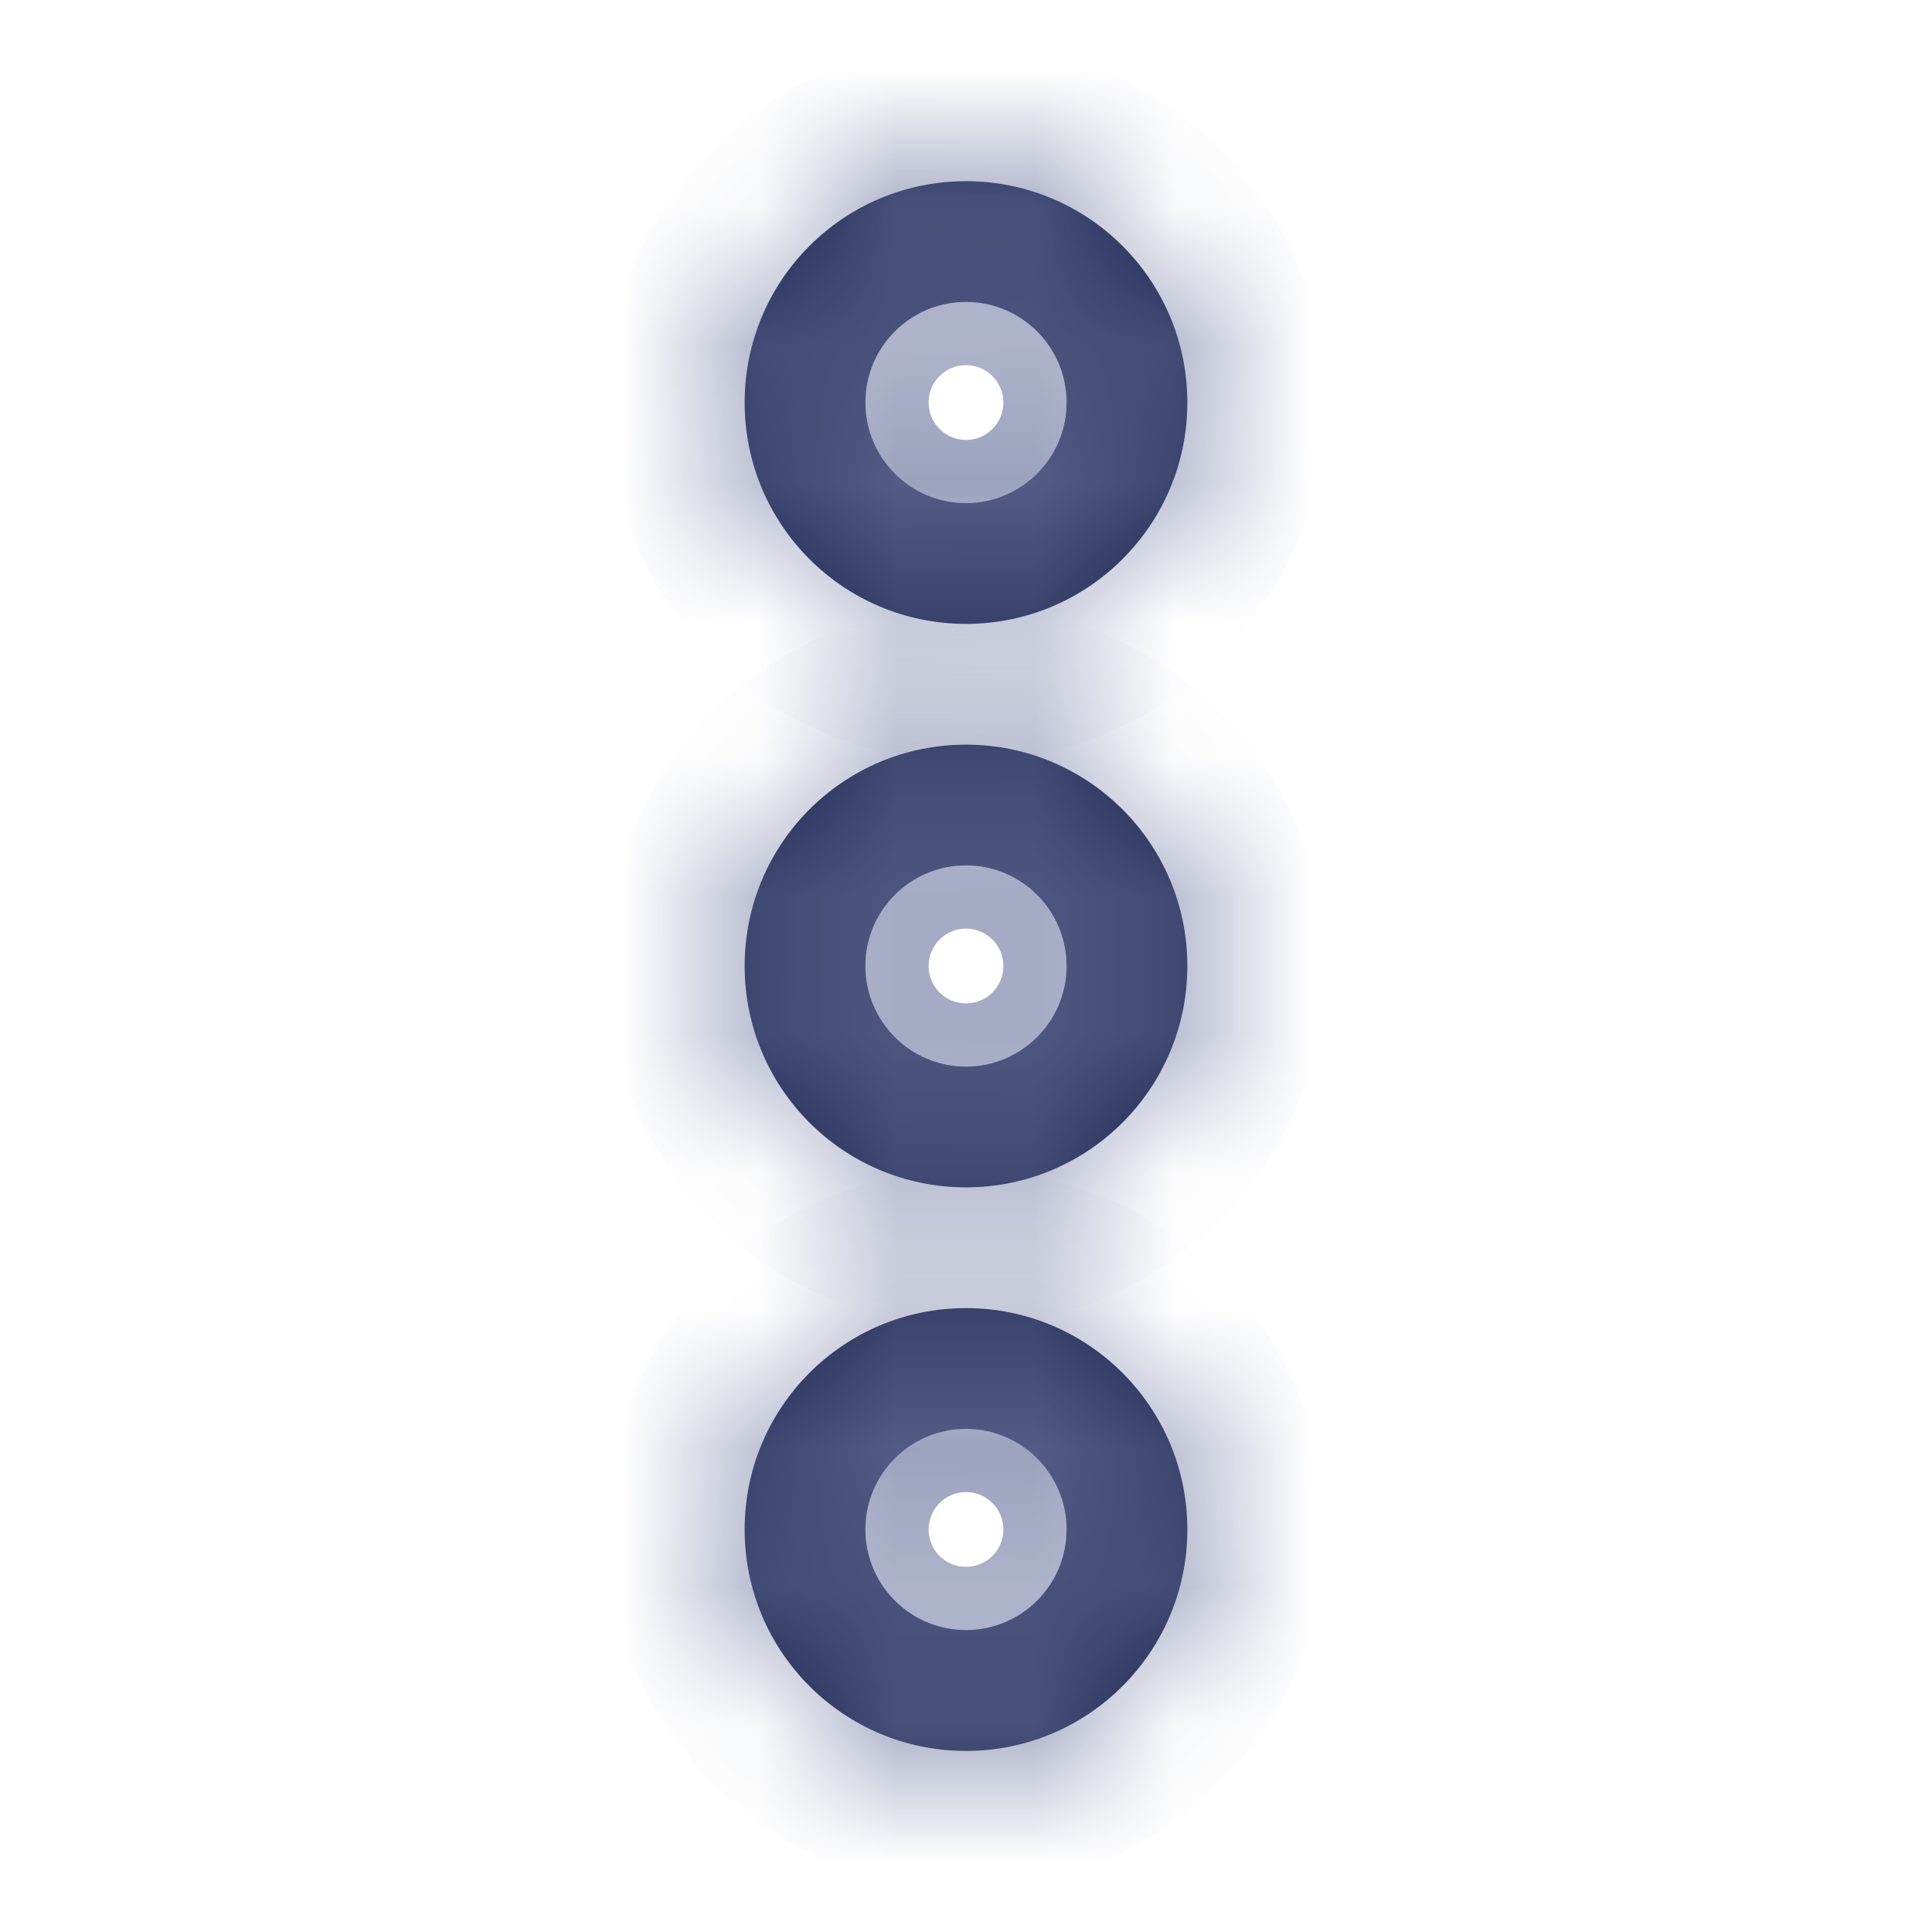 <svg width="14" height="14" viewBox="0 0 14 14" fill="none" xmlns="http://www.w3.org/2000/svg">
<mask id="path-1-inside-1_461_3703" fill="white">
<path d="M8.604 11.083C8.604 11.97 7.886 12.688 7 12.688C6.113 12.688 5.396 11.97 5.396 11.083C5.396 10.197 6.113 9.479 7 9.479C7.886 9.479 8.604 10.197 8.604 11.083ZM6.271 11.083C6.271 11.486 6.597 11.812 7 11.812C7.402 11.812 7.729 11.486 7.729 11.083C7.729 10.681 7.402 10.354 7 10.354C6.597 10.354 6.271 10.681 6.271 11.083Z"/>
</mask>
<path d="M8.604 11.083C8.604 11.97 7.886 12.688 7 12.688C6.113 12.688 5.396 11.97 5.396 11.083C5.396 10.197 6.113 9.479 7 9.479C7.886 9.479 8.604 10.197 8.604 11.083ZM6.271 11.083C6.271 11.486 6.597 11.812 7 11.812C7.402 11.812 7.729 11.486 7.729 11.083C7.729 10.681 7.402 10.354 7 10.354C6.597 10.354 6.271 10.681 6.271 11.083Z" fill="#19224C"/>
<path d="M7.604 11.083C7.604 11.418 7.334 11.688 7 11.688V13.688C8.439 13.688 9.604 12.522 9.604 11.083H7.604ZM7 11.688C6.665 11.688 6.396 11.418 6.396 11.083H4.396C4.396 12.522 5.561 13.688 7 13.688V11.688ZM6.396 11.083C6.396 10.749 6.665 10.479 7 10.479V8.479C5.561 8.479 4.396 9.644 4.396 11.083H6.396ZM7 10.479C7.334 10.479 7.604 10.749 7.604 11.083H9.604C9.604 9.644 8.439 8.479 7 8.479V10.479ZM5.271 11.083C5.271 12.038 6.045 12.812 7 12.812V10.812C7.149 10.812 7.271 10.934 7.271 11.083H5.271ZM7 12.812C7.954 12.812 8.729 12.038 8.729 11.083H6.729C6.729 10.934 6.85 10.812 7 10.812V12.812ZM8.729 11.083C8.729 10.129 7.954 9.354 7 9.354V11.354C6.85 11.354 6.729 11.233 6.729 11.083H8.729ZM7 9.354C6.045 9.354 5.271 10.129 5.271 11.083H7.271C7.271 11.233 7.149 11.354 7 11.354V9.354Z" fill="#6D77A0" mask="url(#path-1-inside-1_461_3703)"/>
<mask id="path-3-inside-2_461_3703" fill="white">
<path d="M8.604 2.917C8.604 3.803 7.886 4.521 7 4.521C6.113 4.521 5.396 3.803 5.396 2.917C5.396 2.03 6.113 1.313 7 1.313C7.886 1.313 8.604 2.03 8.604 2.917ZM6.271 2.917C6.271 3.319 6.597 3.646 7 3.646C7.402 3.646 7.729 3.319 7.729 2.917C7.729 2.514 7.402 2.188 7 2.188C6.597 2.188 6.271 2.514 6.271 2.917Z"/>
</mask>
<path d="M8.604 2.917C8.604 3.803 7.886 4.521 7 4.521C6.113 4.521 5.396 3.803 5.396 2.917C5.396 2.03 6.113 1.313 7 1.313C7.886 1.313 8.604 2.03 8.604 2.917ZM6.271 2.917C6.271 3.319 6.597 3.646 7 3.646C7.402 3.646 7.729 3.319 7.729 2.917C7.729 2.514 7.402 2.188 7 2.188C6.597 2.188 6.271 2.514 6.271 2.917Z" fill="#19224C"/>
<path d="M7.604 2.917C7.604 3.251 7.334 3.521 7 3.521V5.521C8.439 5.521 9.604 4.356 9.604 2.917H7.604ZM7 3.521C6.665 3.521 6.396 3.251 6.396 2.917H4.396C4.396 4.356 5.561 5.521 7 5.521V3.521ZM6.396 2.917C6.396 2.582 6.665 2.313 7 2.313V0.313C5.561 0.313 4.396 1.478 4.396 2.917H6.396ZM7 2.313C7.334 2.313 7.604 2.582 7.604 2.917H9.604C9.604 1.478 8.439 0.313 7 0.313V2.313ZM5.271 2.917C5.271 3.871 6.045 4.646 7 4.646V2.646C7.149 2.646 7.271 2.767 7.271 2.917H5.271ZM7 4.646C7.954 4.646 8.729 3.871 8.729 2.917H6.729C6.729 2.767 6.85 2.646 7 2.646V4.646ZM8.729 2.917C8.729 1.962 7.954 1.188 7 1.188V3.188C6.85 3.188 6.729 3.066 6.729 2.917H8.729ZM7 1.188C6.045 1.188 5.271 1.962 5.271 2.917H7.271C7.271 3.066 7.149 3.188 7 3.188V1.188Z" fill="#6D77A0" mask="url(#path-3-inside-2_461_3703)"/>
<mask id="path-5-inside-3_461_3703" fill="white">
<path d="M8.604 7C8.604 7.887 7.886 8.604 7 8.604C6.113 8.604 5.396 7.887 5.396 7C5.396 6.113 6.113 5.396 7 5.396C7.886 5.396 8.604 6.113 8.604 7ZM6.271 7C6.271 7.402 6.597 7.729 7 7.729C7.402 7.729 7.729 7.402 7.729 7C7.729 6.597 7.402 6.271 7 6.271C6.597 6.271 6.271 6.597 6.271 7Z"/>
</mask>
<path d="M8.604 7C8.604 7.887 7.886 8.604 7 8.604C6.113 8.604 5.396 7.887 5.396 7C5.396 6.113 6.113 5.396 7 5.396C7.886 5.396 8.604 6.113 8.604 7ZM6.271 7C6.271 7.402 6.597 7.729 7 7.729C7.402 7.729 7.729 7.402 7.729 7C7.729 6.597 7.402 6.271 7 6.271C6.597 6.271 6.271 6.597 6.271 7Z" fill="#19224C"/>
<path d="M7.604 7C7.604 7.334 7.334 7.604 7 7.604V9.604C8.439 9.604 9.604 8.439 9.604 7H7.604ZM7 7.604C6.665 7.604 6.396 7.334 6.396 7H4.396C4.396 8.439 5.561 9.604 7 9.604V7.604ZM6.396 7C6.396 6.666 6.665 6.396 7 6.396V4.396C5.561 4.396 4.396 5.561 4.396 7H6.396ZM7 6.396C7.334 6.396 7.604 6.666 7.604 7H9.604C9.604 5.561 8.439 4.396 7 4.396V6.396ZM5.271 7C5.271 7.955 6.045 8.729 7 8.729V6.729C7.149 6.729 7.271 6.85 7.271 7H5.271ZM7 8.729C7.954 8.729 8.729 7.955 8.729 7H6.729C6.729 6.85 6.85 6.729 7 6.729V8.729ZM8.729 7C8.729 6.045 7.954 5.271 7 5.271V7.271C6.85 7.271 6.729 7.15 6.729 7H8.729ZM7 5.271C6.045 5.271 5.271 6.045 5.271 7H7.271C7.271 7.15 7.149 7.271 7 7.271V5.271Z" fill="#6D77A0" mask="url(#path-5-inside-3_461_3703)"/>
</svg>
